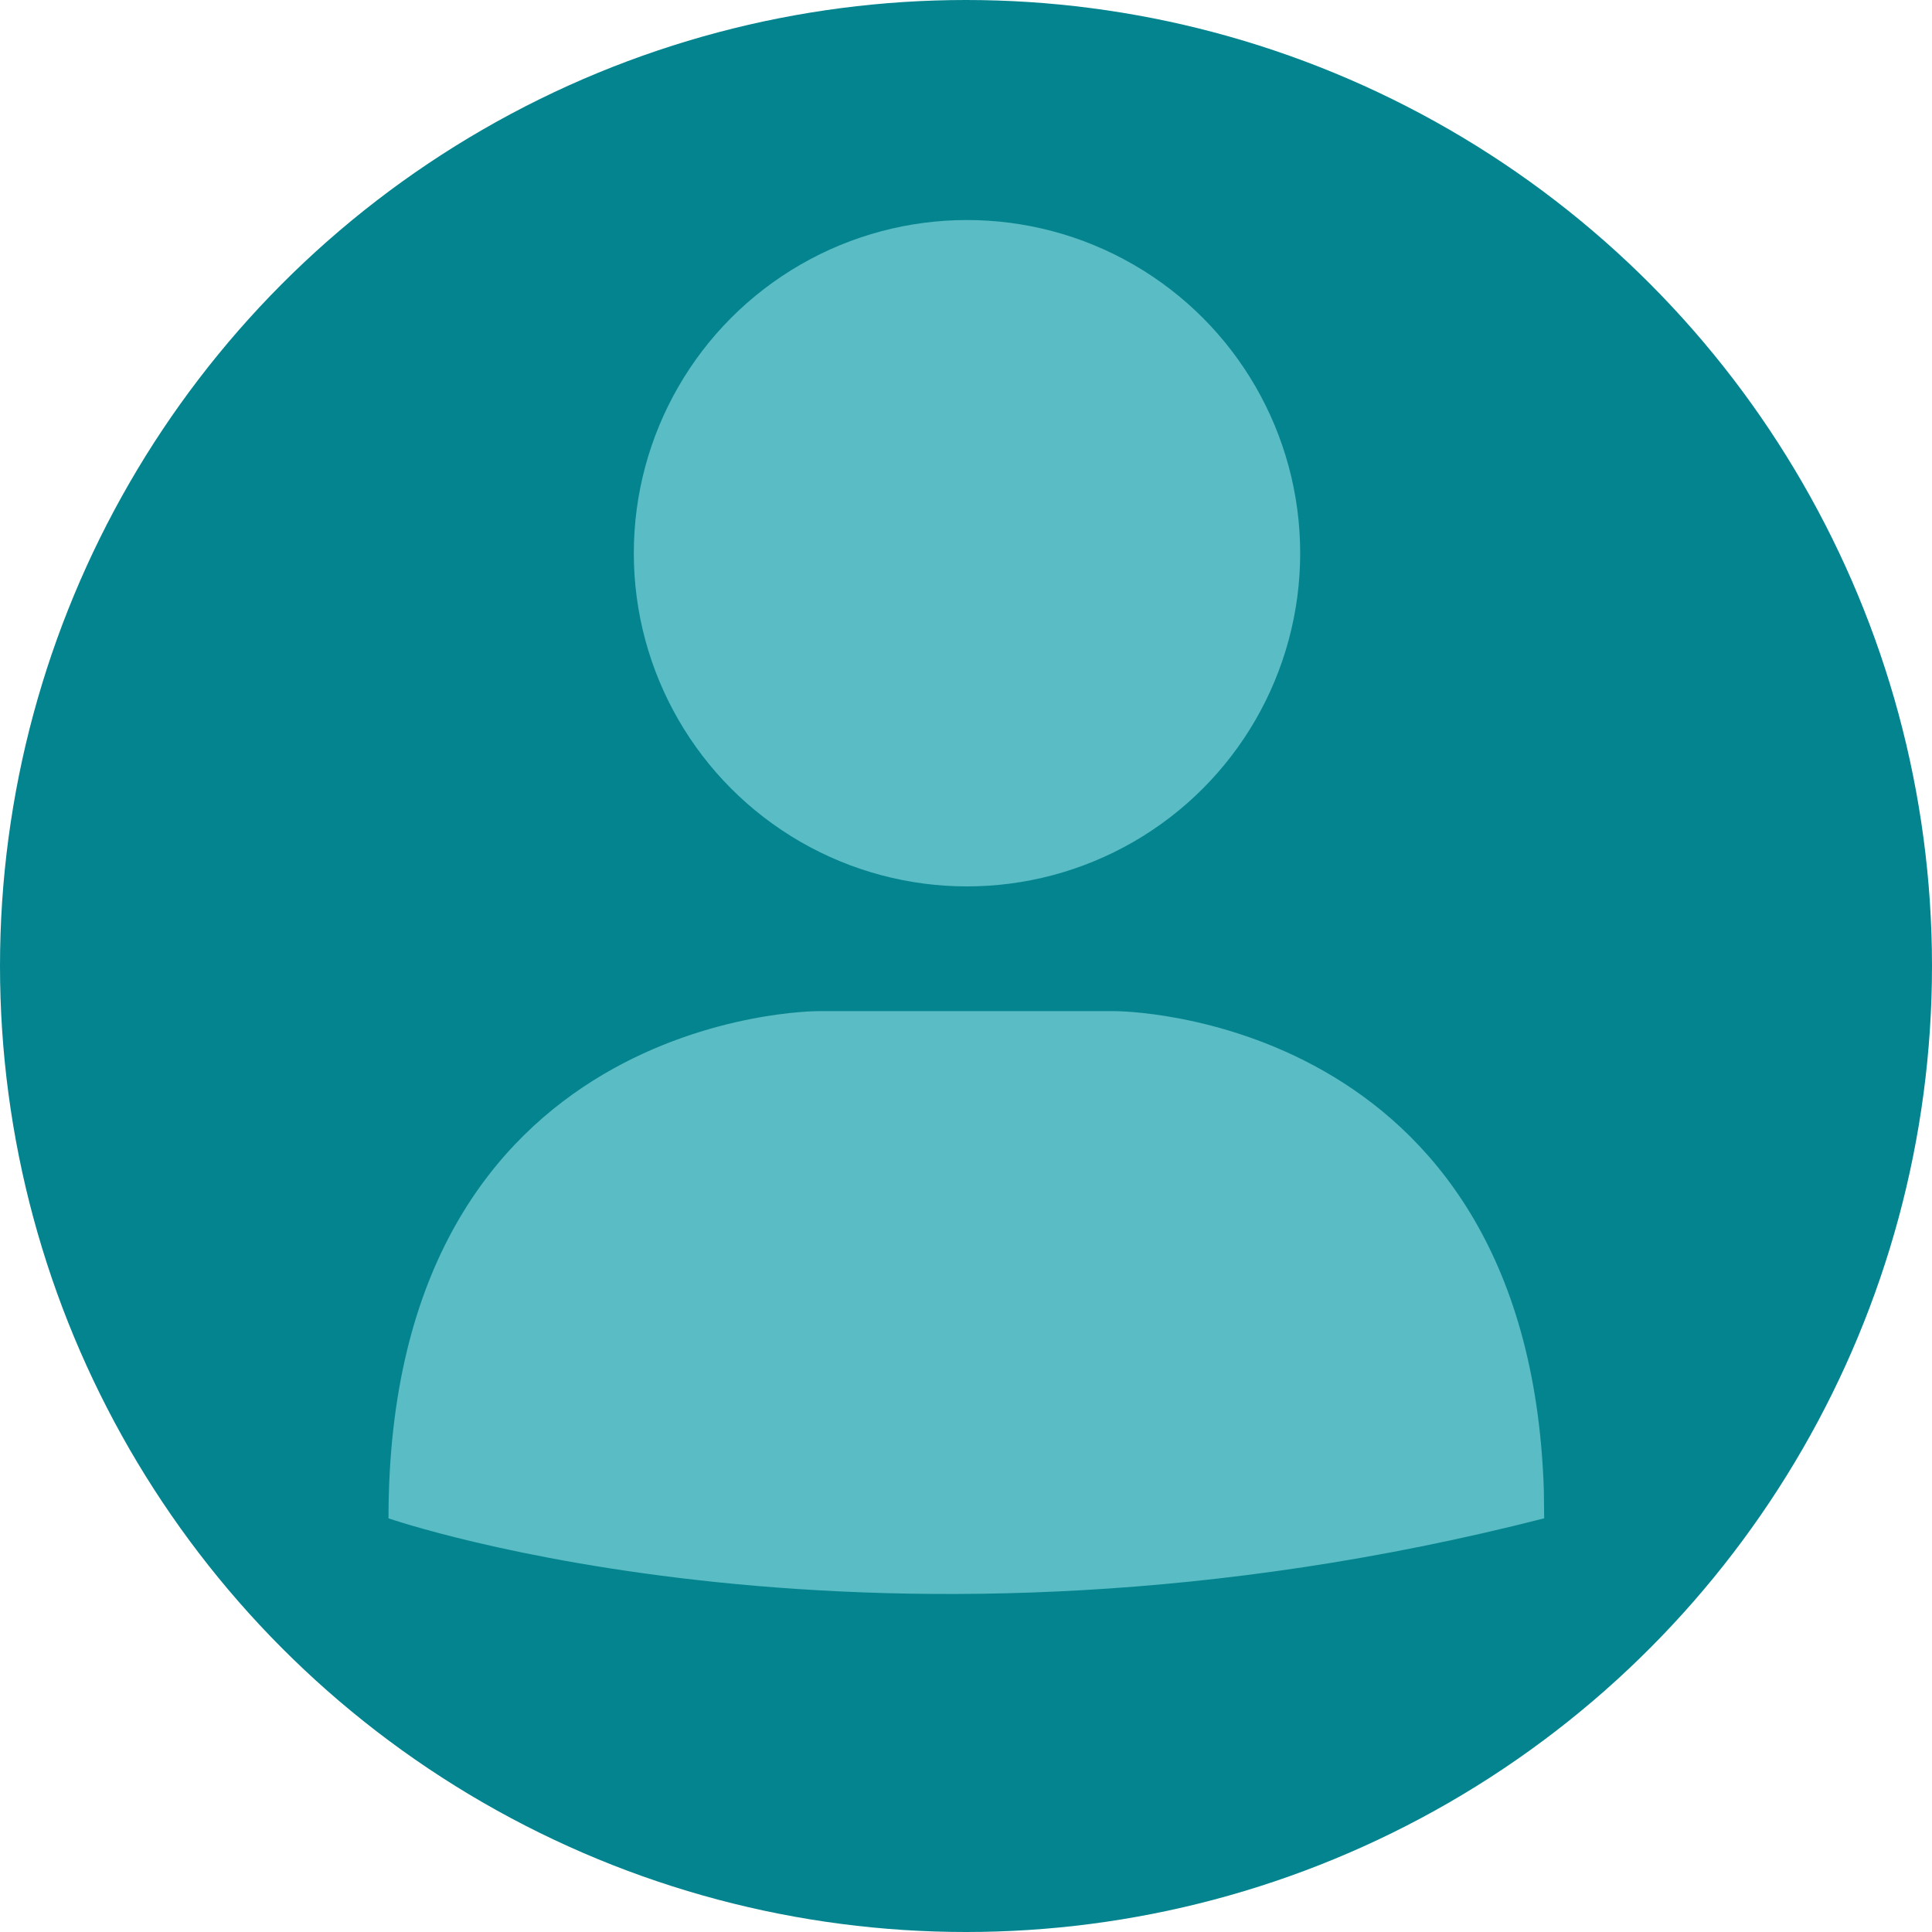 <svg id="Layer_1" data-name="Layer 1" xmlns="http://www.w3.org/2000/svg" viewBox="0 0 175 175"><circle cx="87.5" cy="87.5" r="87.5" fill="#04848f"/><circle cx="87.59" cy="50.11" r="30.18" fill="#5abcc4"/><path d="M142.34,137.44c-1.43-43.35-38.8-43.35-38.8-43.35h-27s-38.85,0-38.85,45.94c0,0,44.41,15.42,104.68,0Z" transform="translate(-2.5 -2.5)" fill="#5abcc4"/></svg>